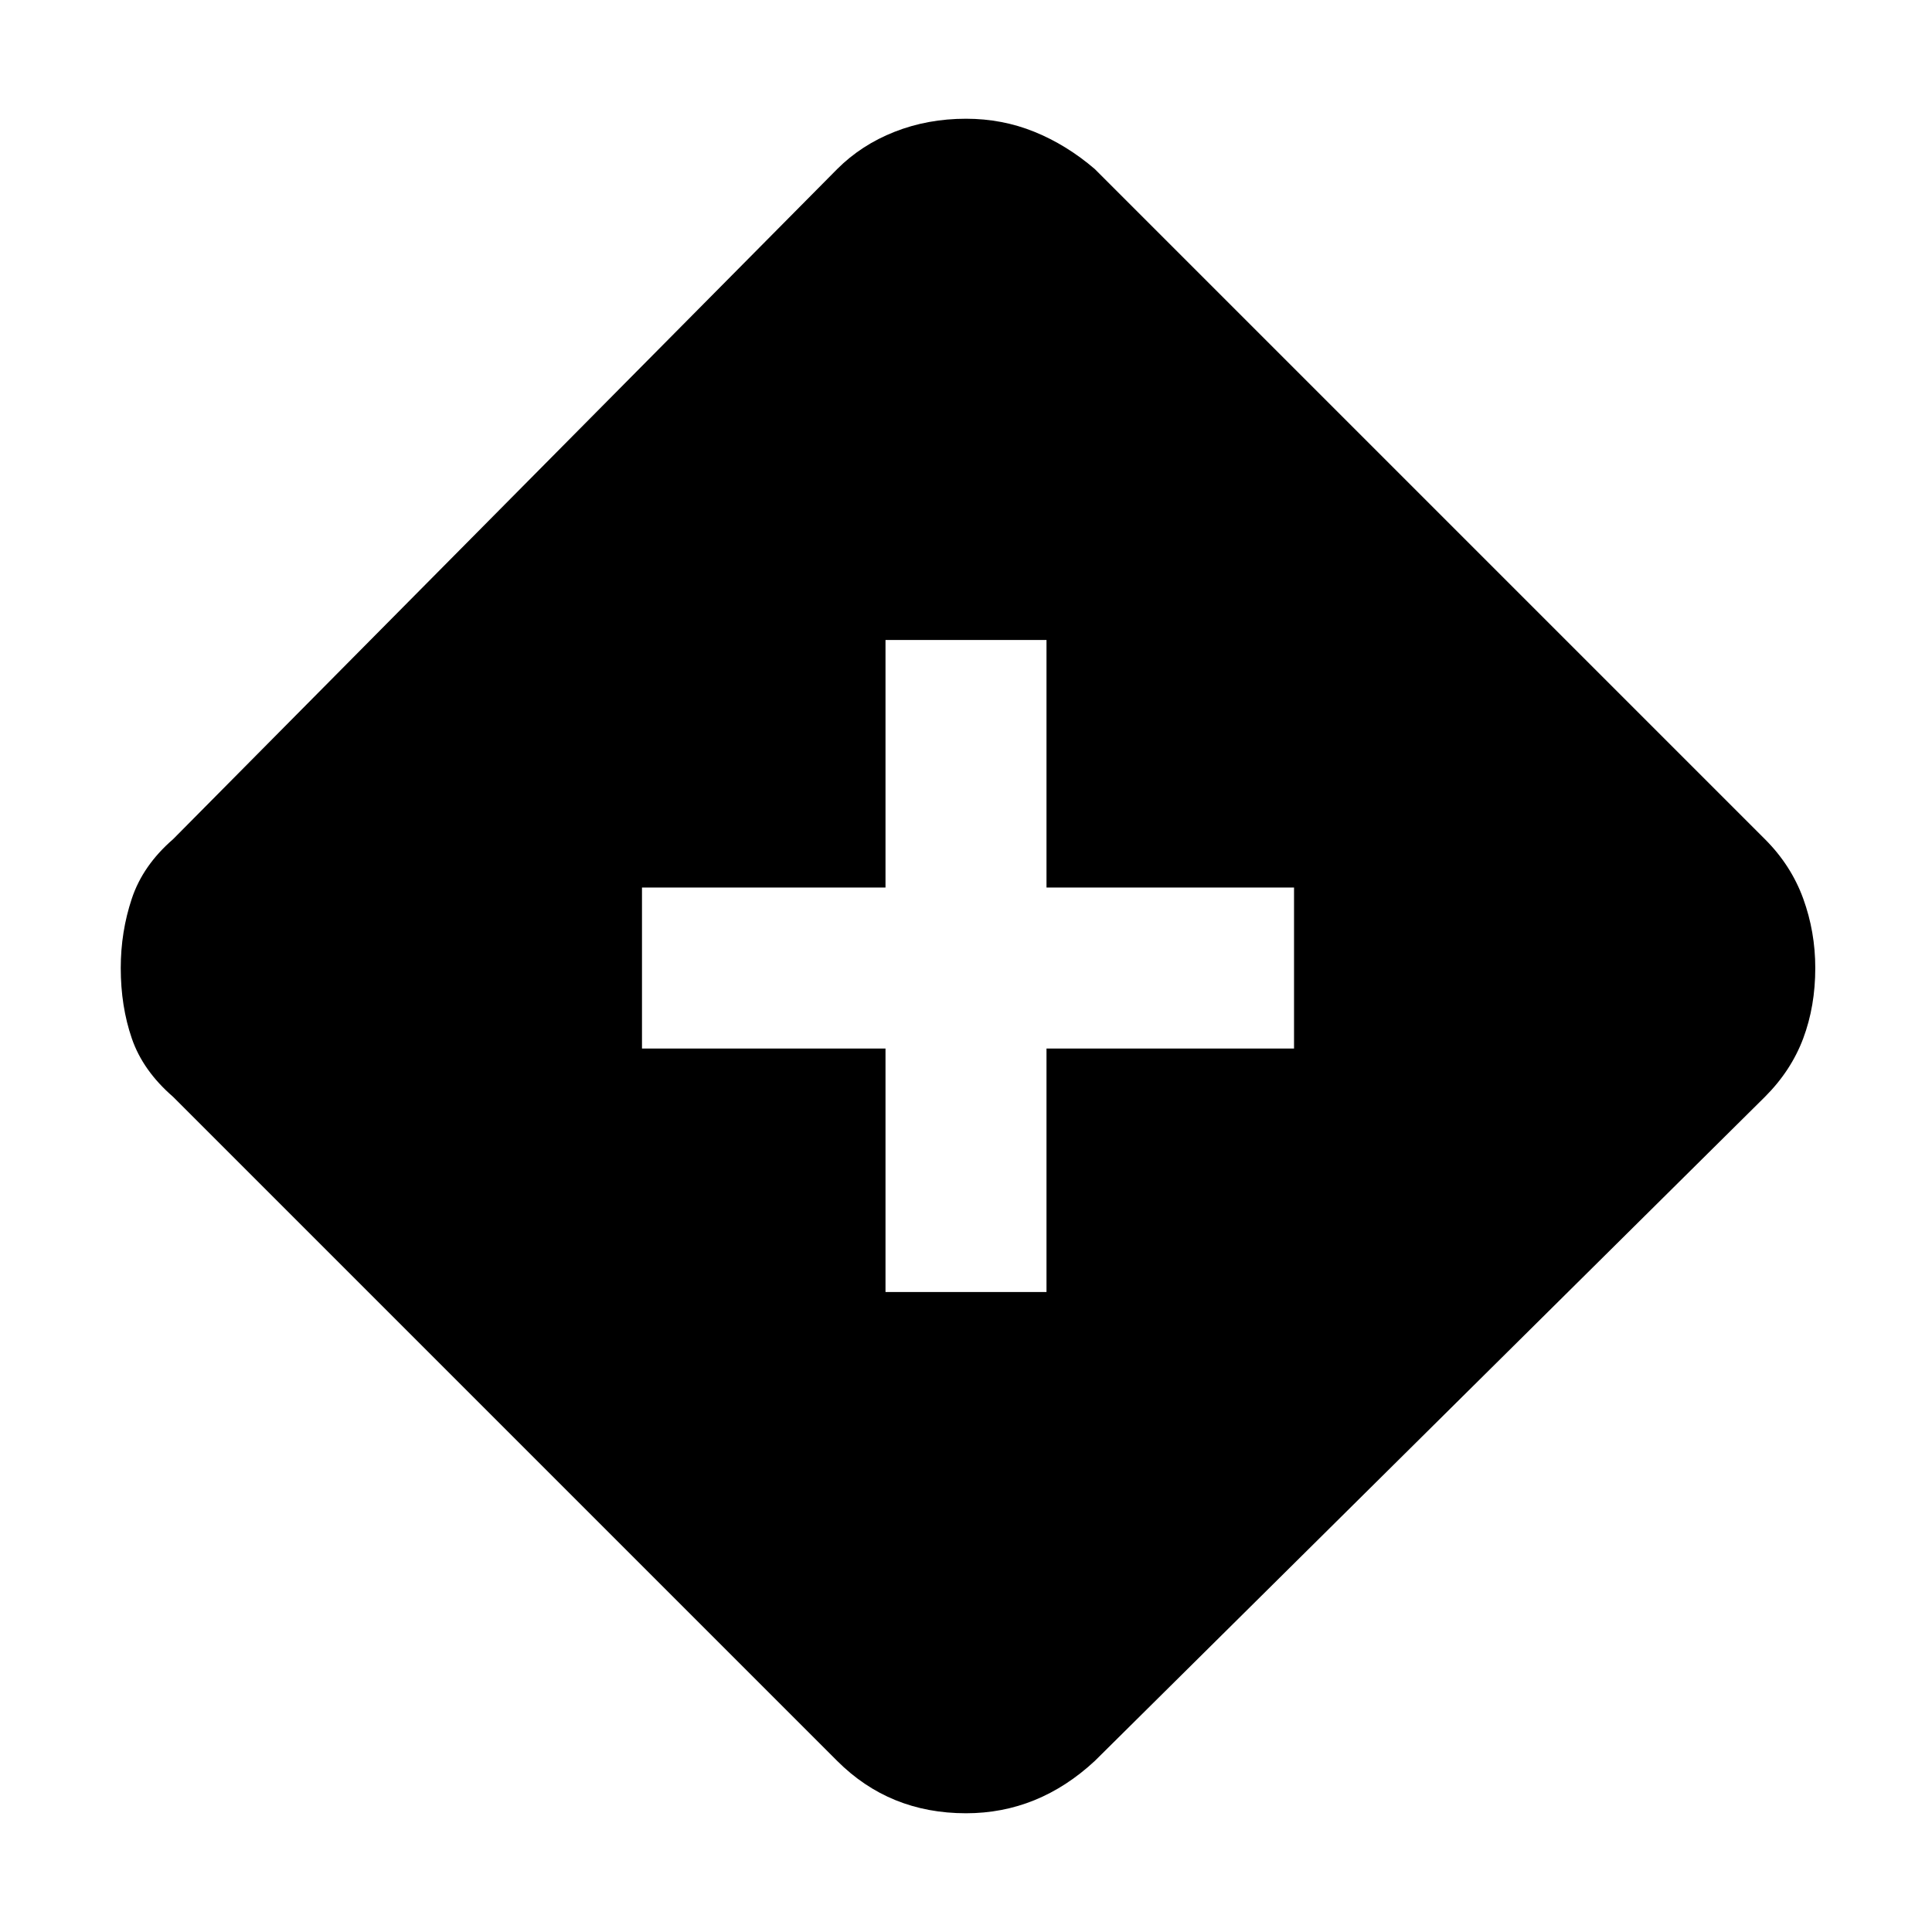 <svg xmlns="http://www.w3.org/2000/svg" height="48" viewBox="0 -960 960 960" width="48"><path d="M440-318h80v-121h123v-80H520v-123h-80v123H319v80h121v121Zm40 259q-19 0-35-6.5T416-85L86-415q-15-13-20.5-29T60-479q0-18 5.5-34.5T86-543l330-333q12-12 28.5-18.5T480-901q18 0 34 6.5t30 18.5l333 333q13 13 19 29.5t6 34.5q0 19-6 35t-19 29L544-85q-14 13-30 19.5T480-59Z"/></svg>